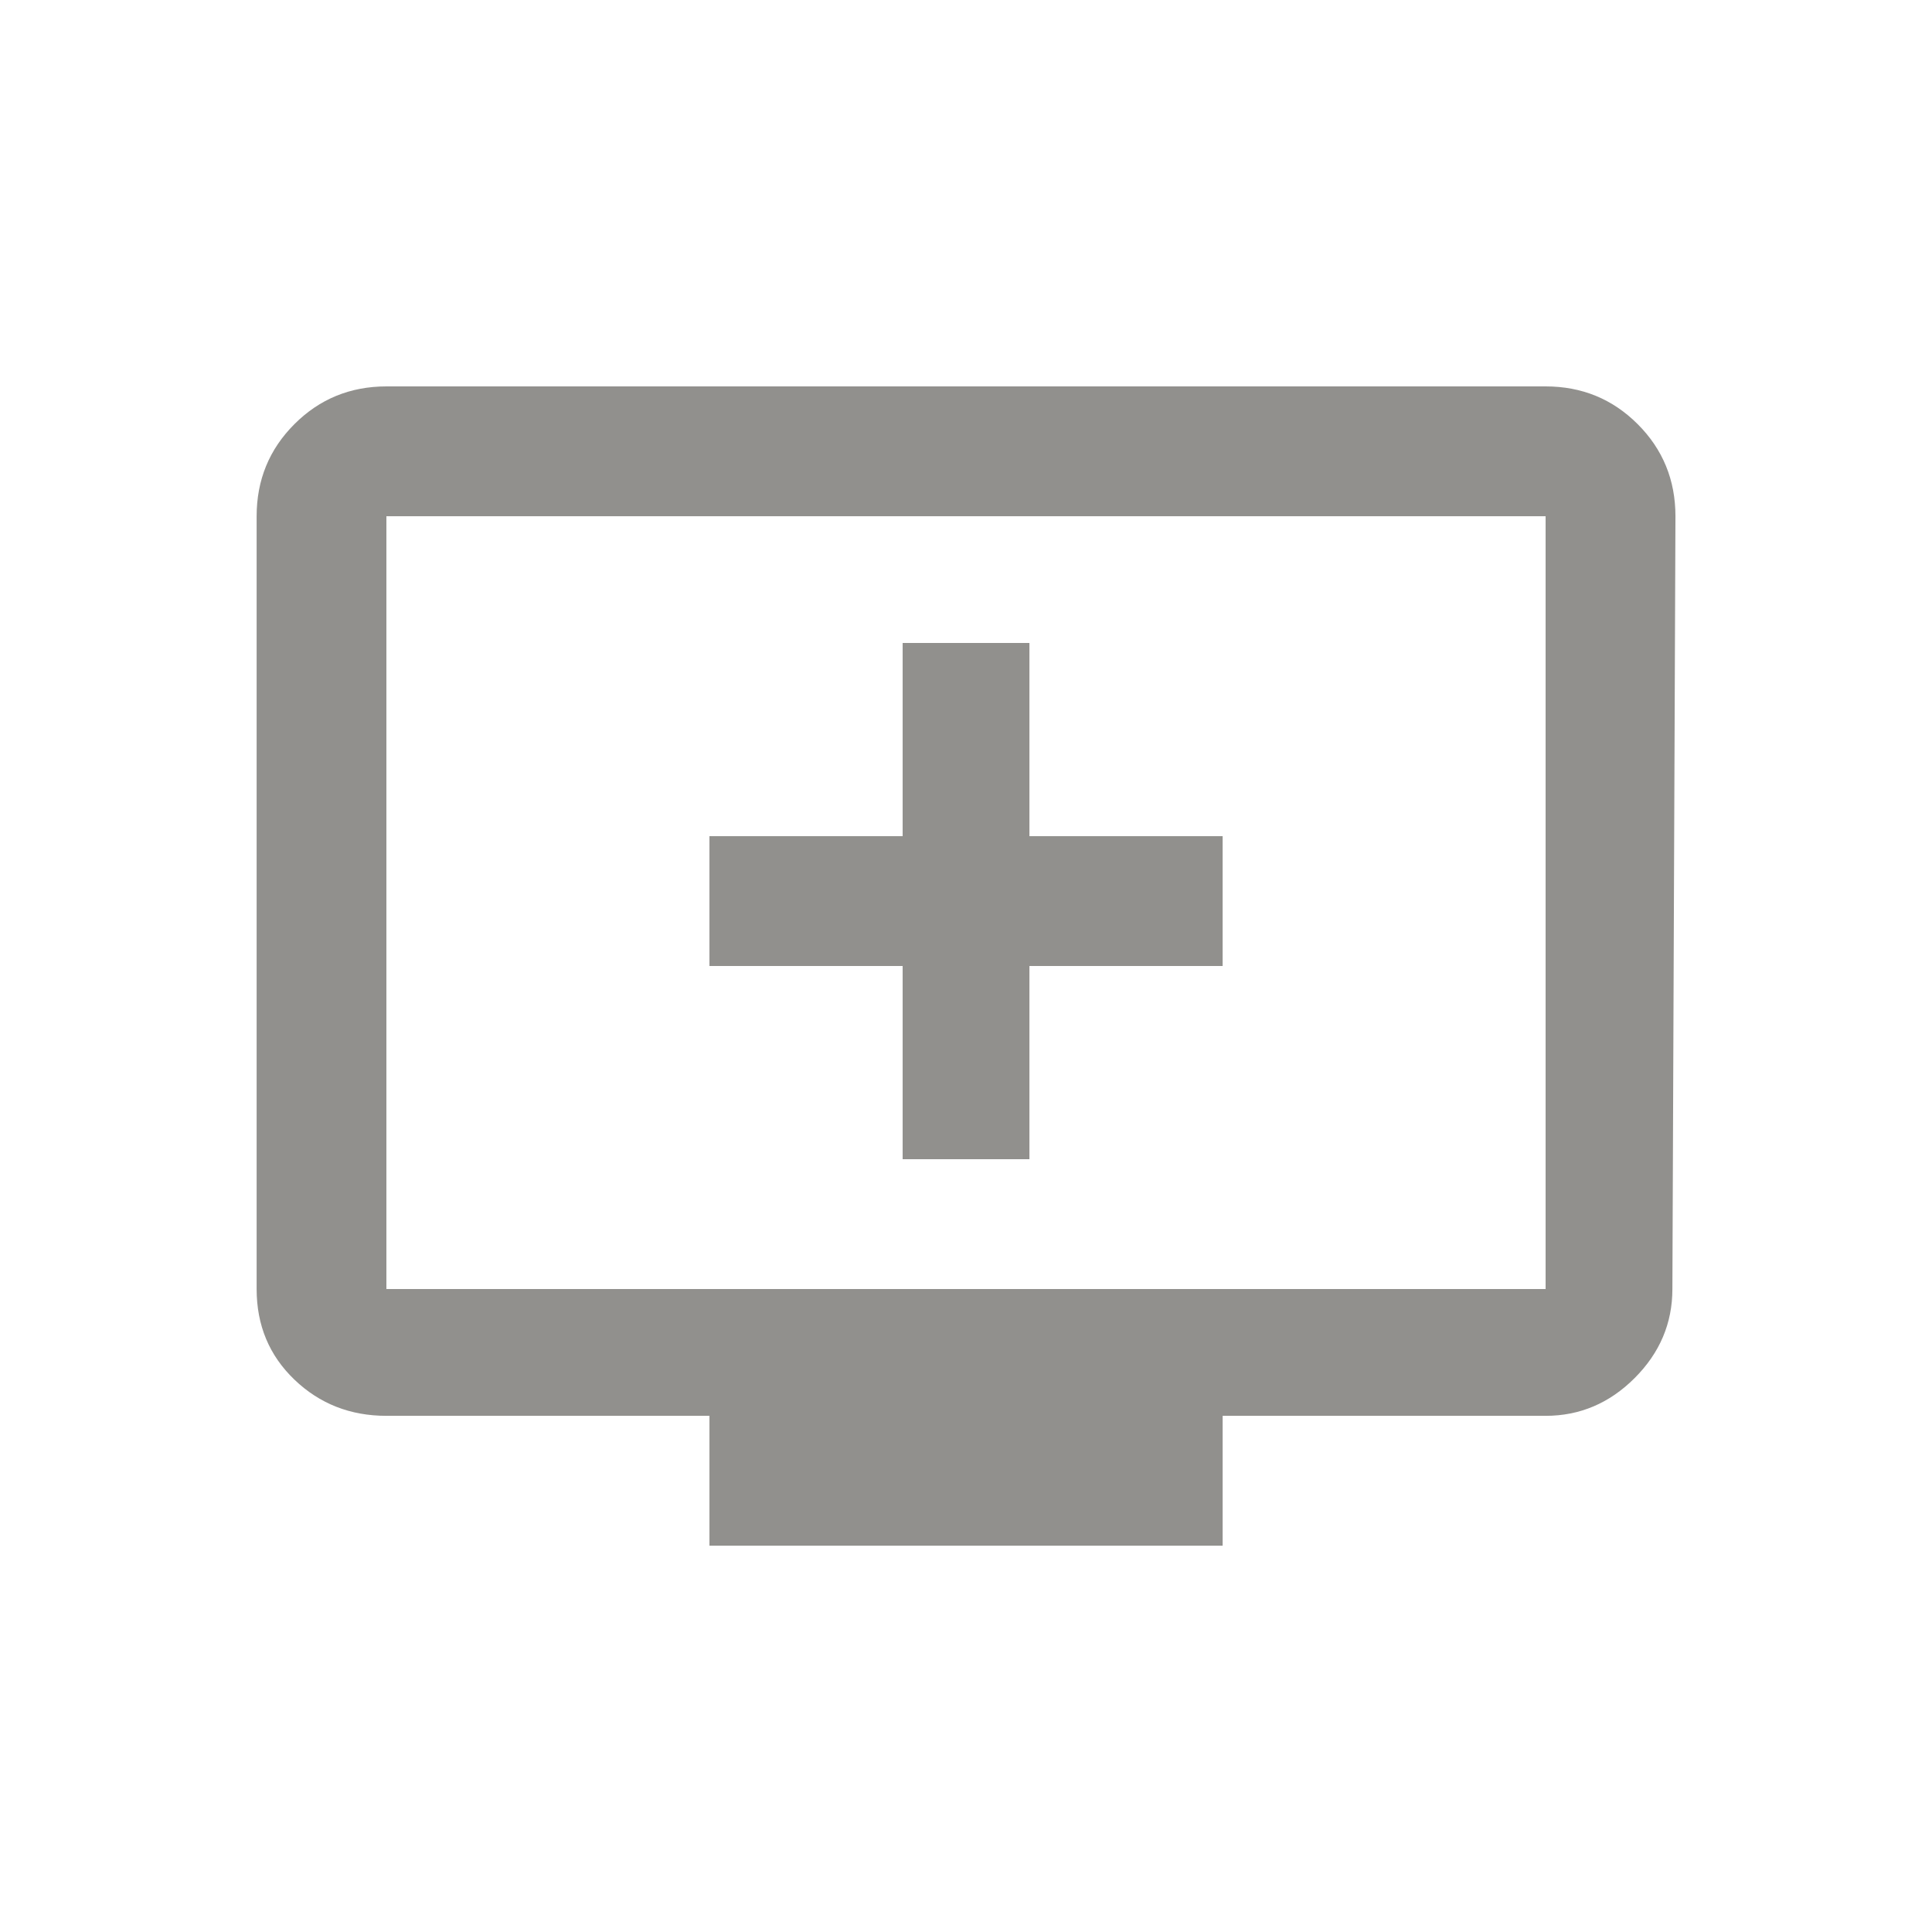 <!-- Generated by IcoMoon.io -->
<svg version="1.1" xmlns="http://www.w3.org/2000/svg" width="24" height="24" viewBox="0 0 24 24">
<title>add_to_queue</title>
<path fill="#91908d" d="M15.188 10.387v1.613h-2.4v2.4h-1.575v-2.4h-2.4v-1.613h2.4v-2.4h1.575v2.4h2.4zM19.2 16.013v-9.6h-14.4v9.6h14.4zM19.2 4.8q0.675 0 1.144 0.469t0.469 1.144l-0.038 9.6q0 0.637-0.469 1.106t-1.106 0.469h-4.012v1.613h-6.375v-1.613h-4.012q-0.675 0-1.144-0.45t-0.469-1.125v-9.6q0-0.675 0.469-1.144t1.144-0.469h14.4z"></path>
</svg>

